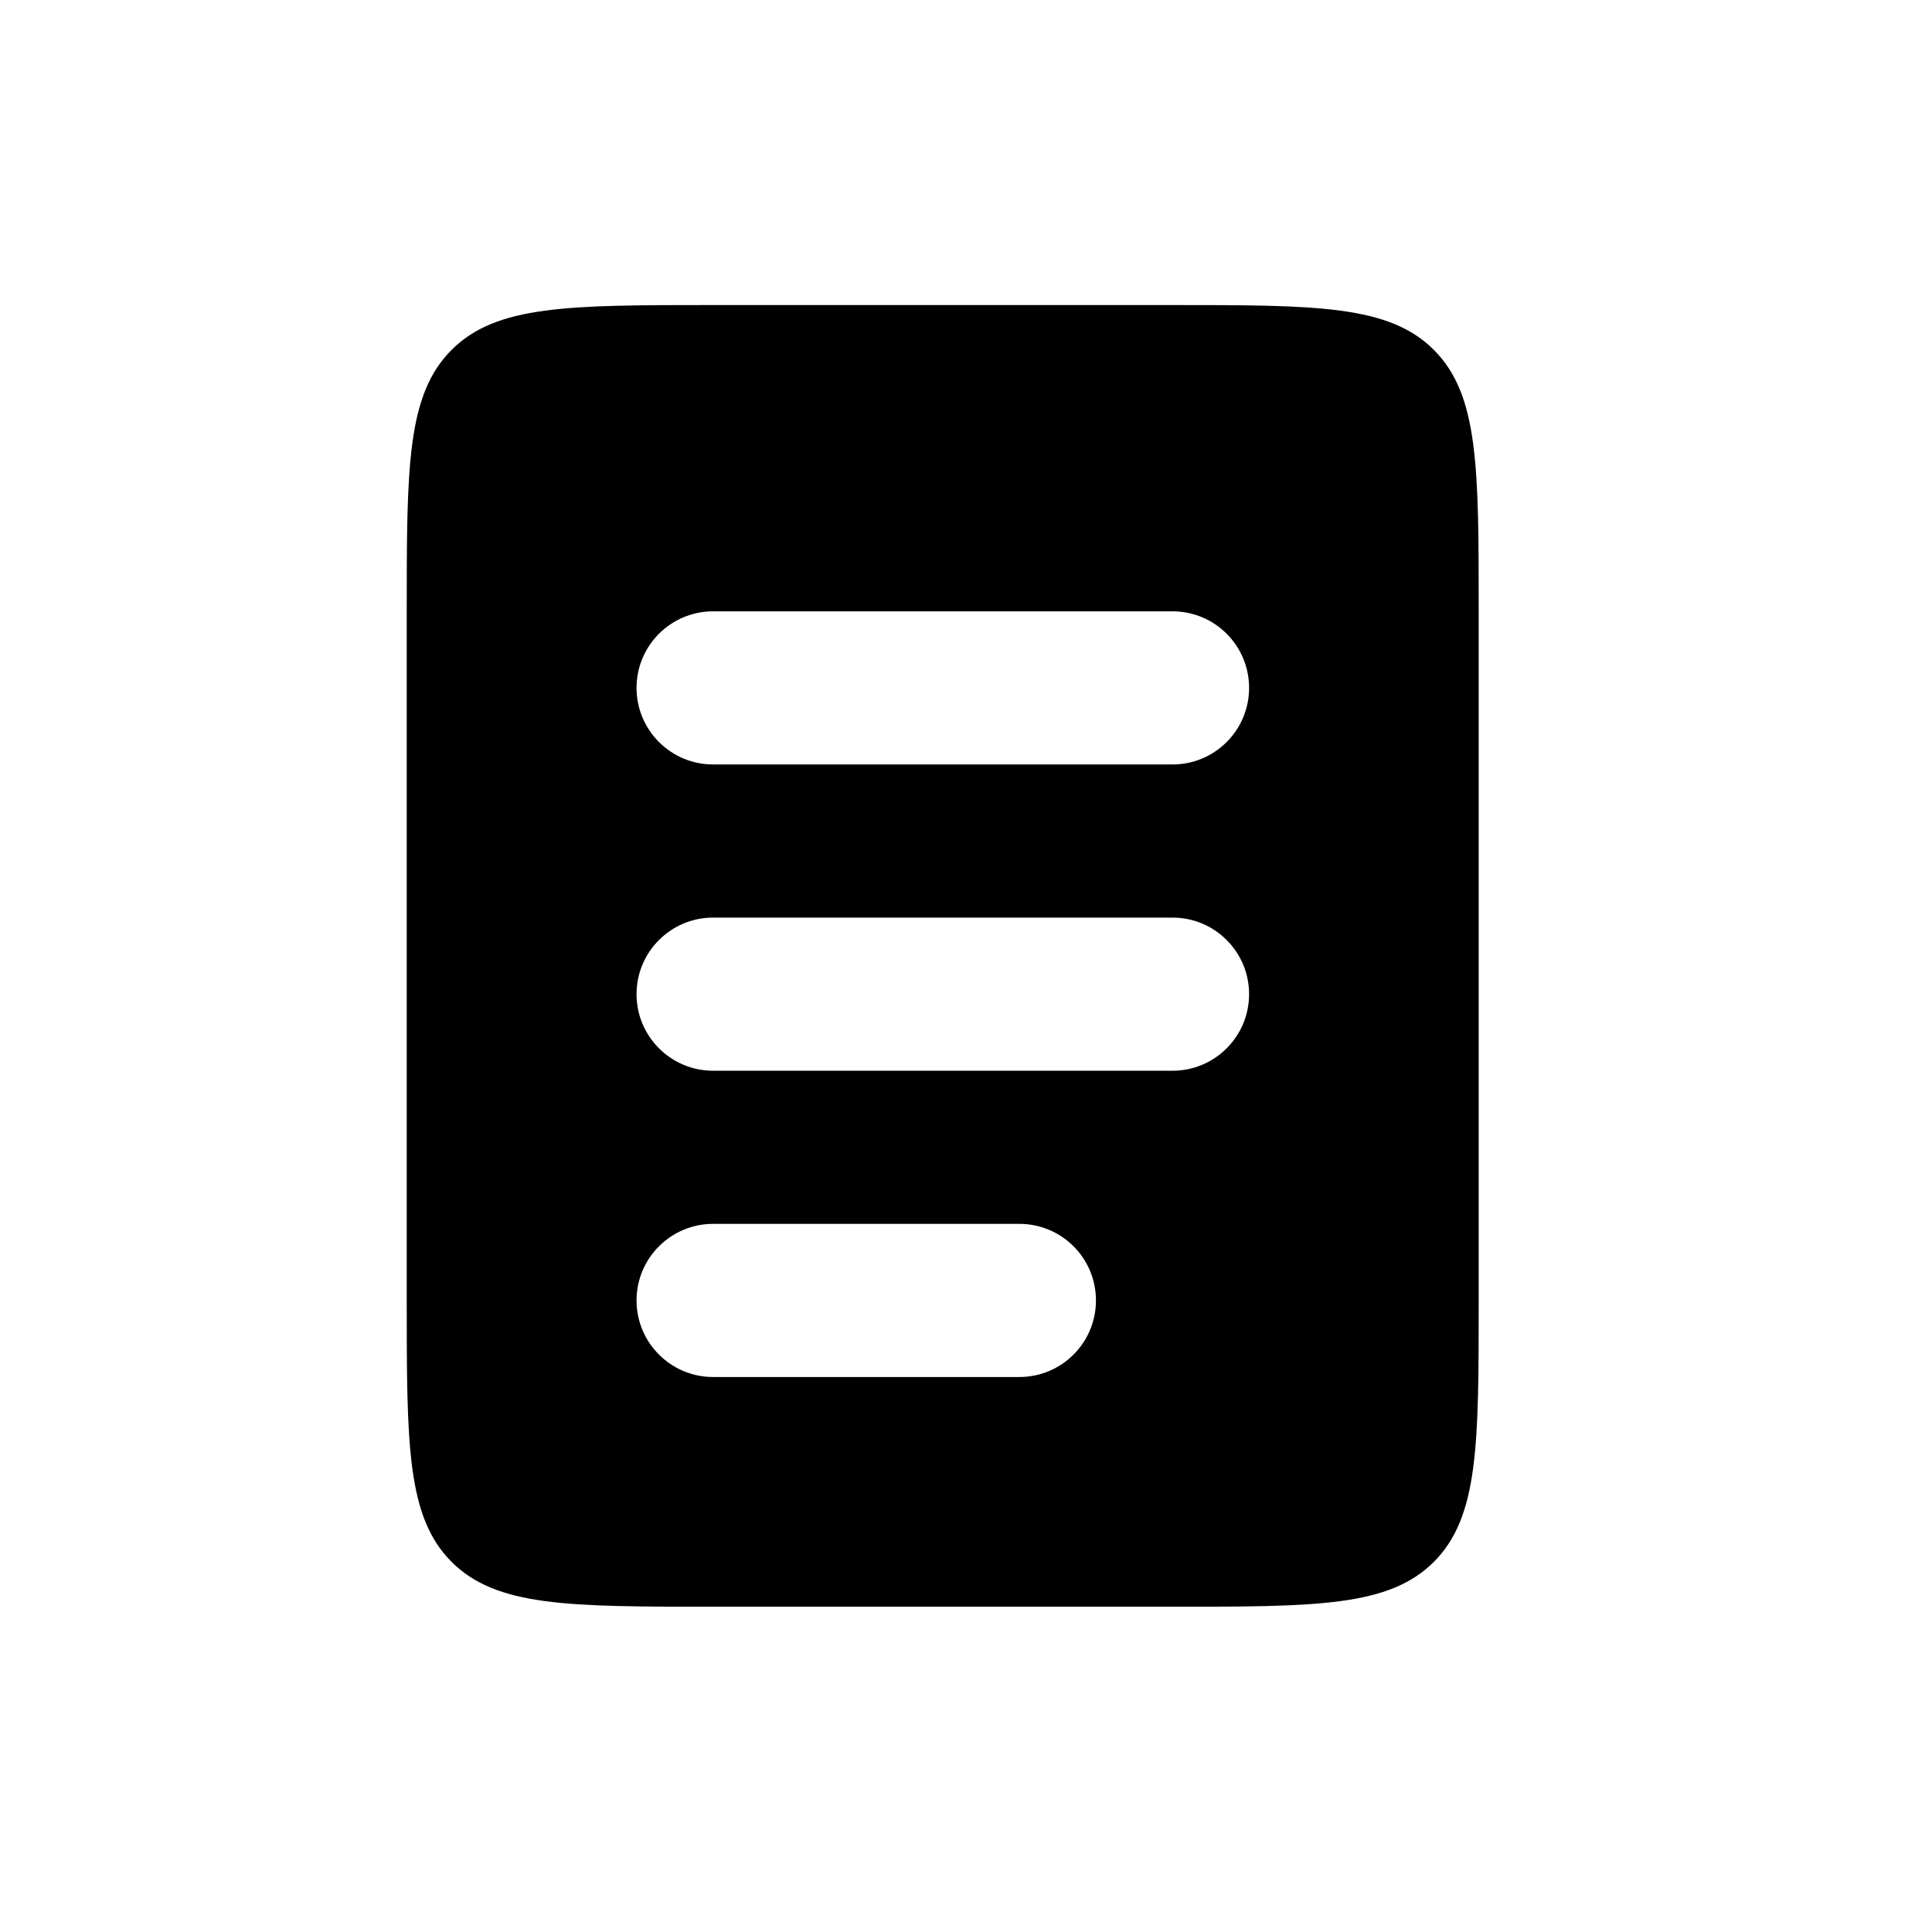 <svg width="38" height="38" viewBox="0 0 38 38" xmlns="http://www.w3.org/2000/svg">
<path fill-rule="evenodd" clip-rule="evenodd" d="M8.882 6.882C8 7.764 8 9.184 8 12.024V25.578C8 28.418 8 29.838 8.882 30.72C9.764 31.602 11.184 31.602 14.024 31.602H23.06C25.9 31.602 27.32 31.602 28.202 30.72C29.084 29.838 29.084 28.418 29.084 25.578V12.024C29.084 9.184 29.084 7.764 28.202 6.882C27.32 6 25.9 6 23.06 6H14.024C11.184 6 9.764 6 8.882 6.882ZM14.026 12.024C13.195 12.024 12.52 12.698 12.52 13.53C12.52 14.362 13.195 15.036 14.026 15.036H23.062C23.894 15.036 24.568 14.362 24.568 13.53C24.568 12.698 23.894 12.024 23.062 12.024H14.026ZM14.026 18.048C13.195 18.048 12.52 18.722 12.52 19.554C12.52 20.386 13.195 21.06 14.026 21.06H23.062C23.894 21.06 24.568 20.386 24.568 19.554C24.568 18.722 23.894 18.048 23.062 18.048H14.026ZM14.026 24.072C13.195 24.072 12.52 24.746 12.52 25.578C12.52 26.41 13.195 27.084 14.026 27.084H20.05C20.882 27.084 21.556 26.41 21.556 25.578C21.556 24.746 20.882 24.072 20.05 24.072H14.026Z"/>
</svg>
